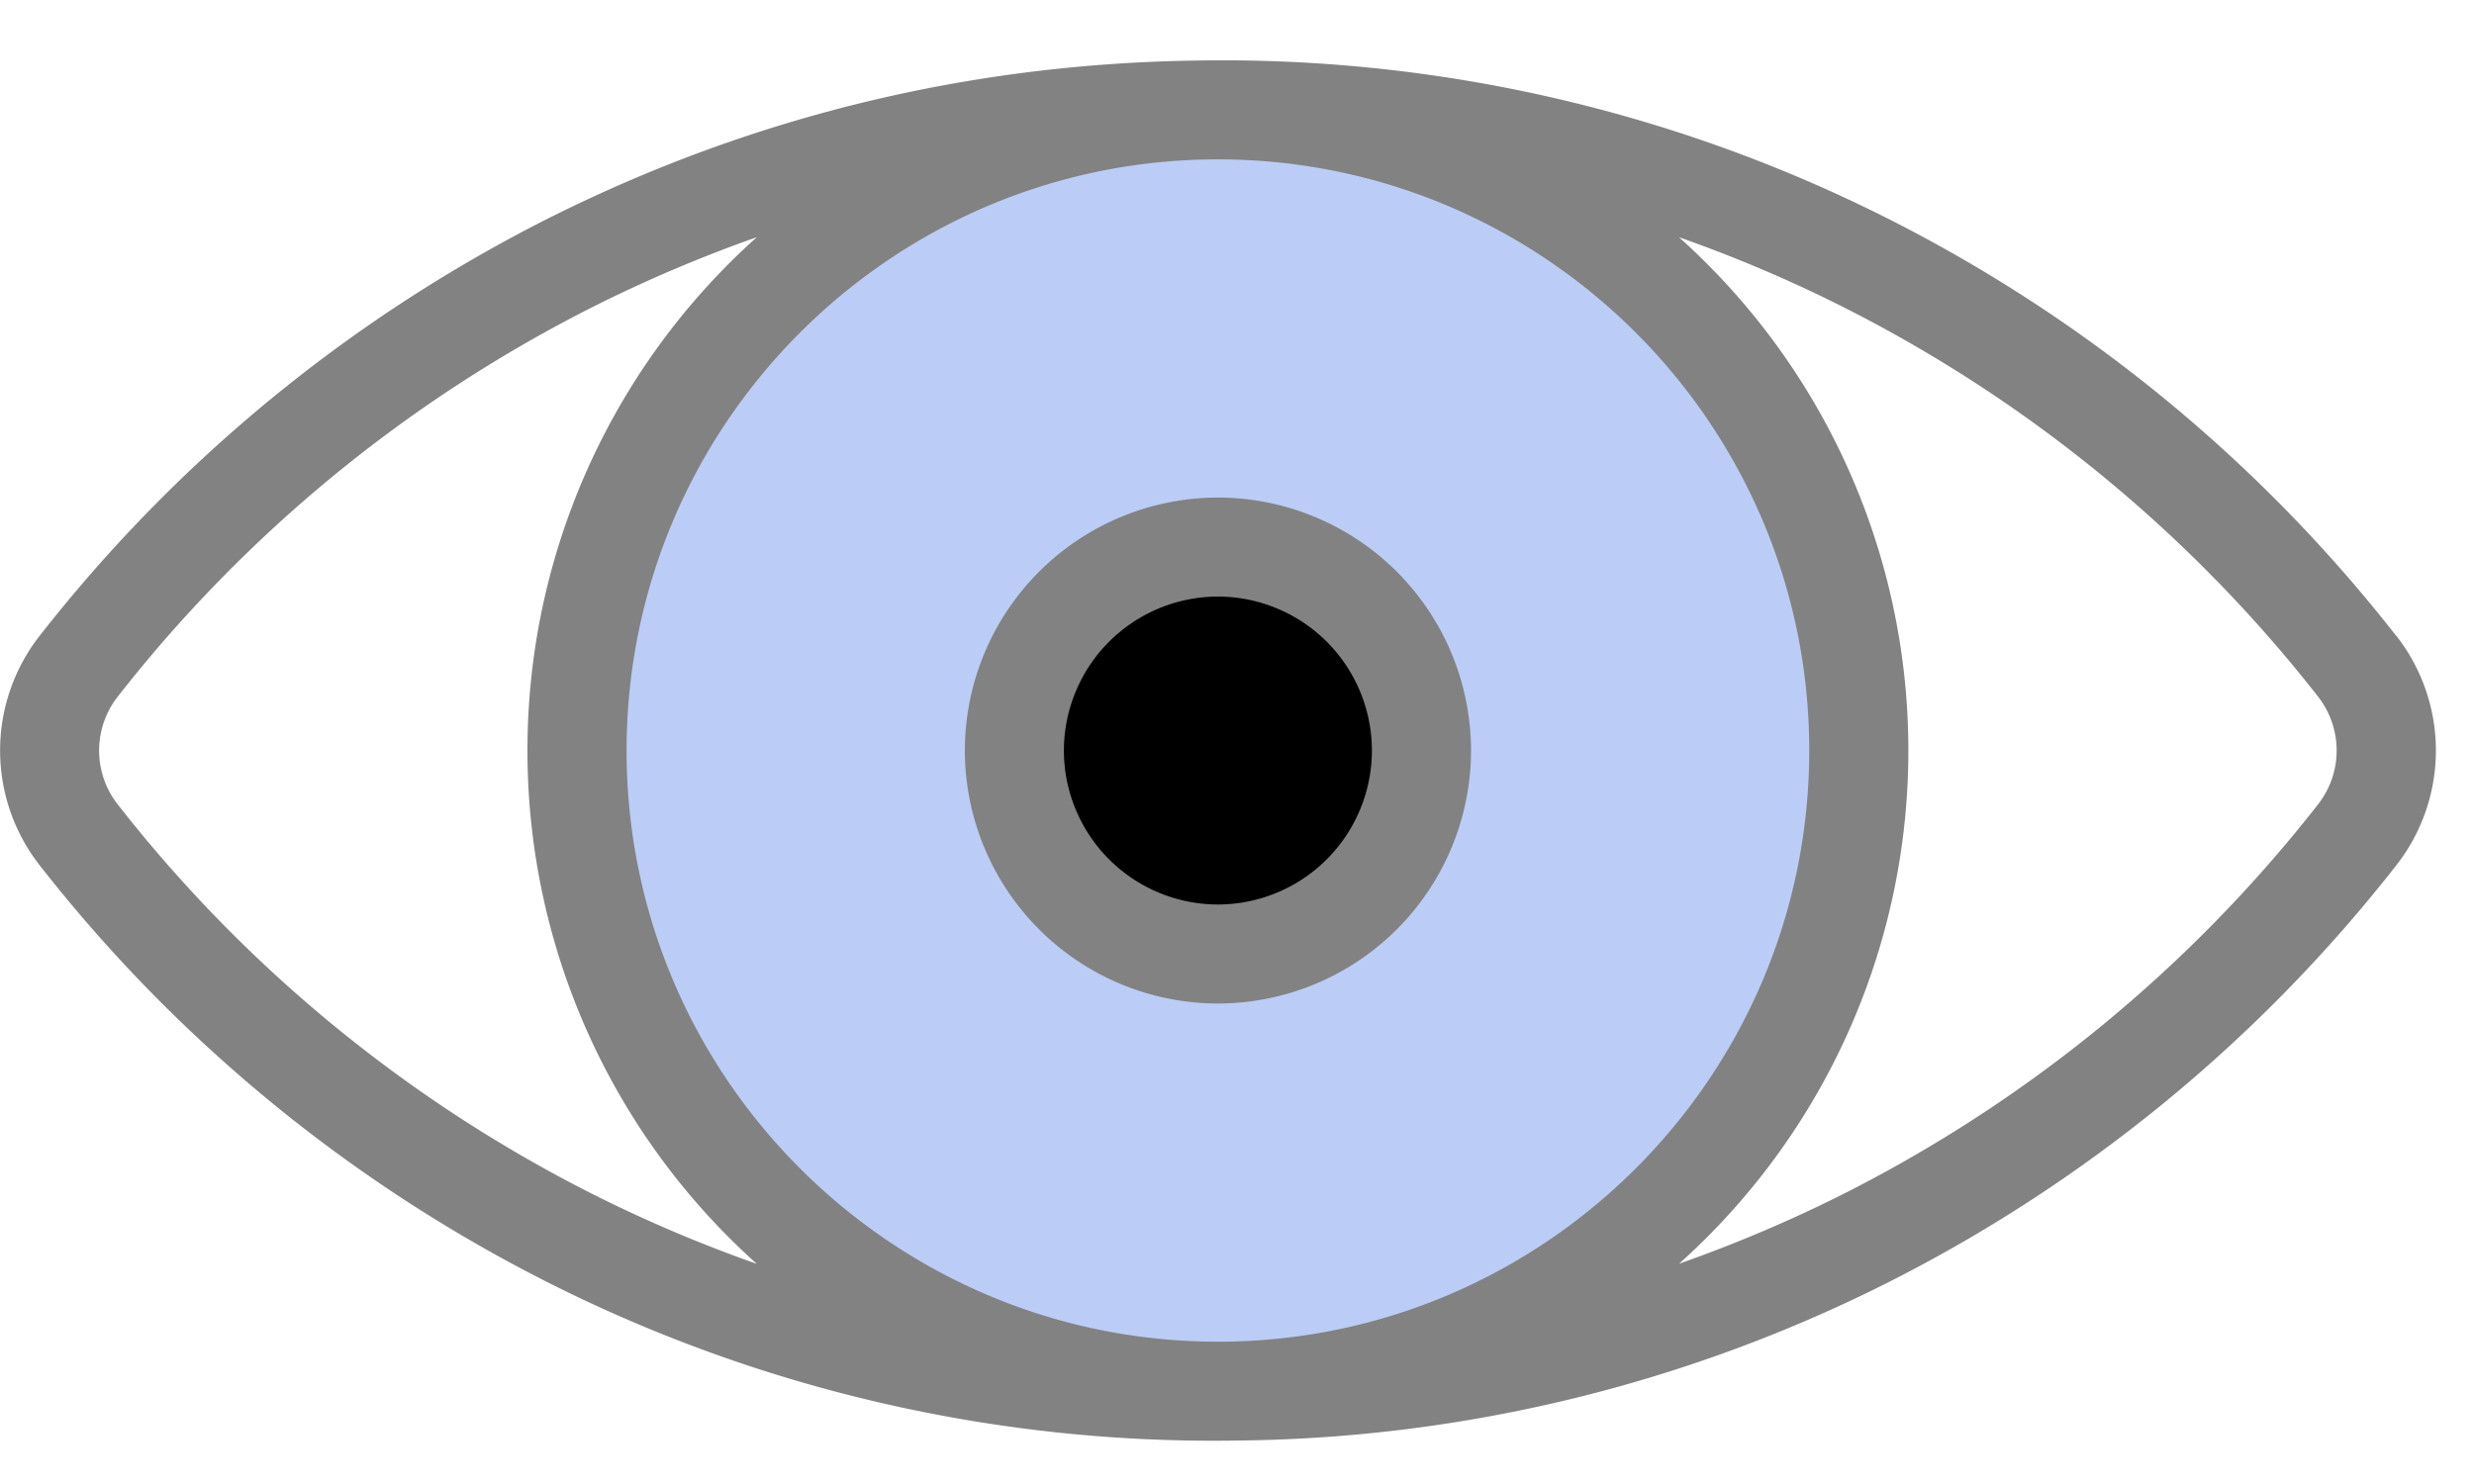 <svg width="30" height="18" fill="none" xmlns="http://www.w3.org/2000/svg"><circle cx="15" cy="9" r="8" fill="#BBCDF6"/><circle cx="14.5" cy="9.5" r="2.5" fill="#000"/><path d="M29.057 7.713a18.28 18.28 0 00-6.209-5.084A17.914 17.914 0 0014.54.734c-2.757.034-5.397.67-7.852 1.895A18.281 18.281 0 00.48 7.713a2.258 2.258 0 000 2.781 18.28 18.28 0 006.21 5.084 17.913 17.913 0 008.307 1.895 17.915 17.915 0 007.852-1.895 18.28 18.28 0 006.21-5.084 2.258 2.258 0 000-2.781zm-21.832 6.79a17.074 17.074 0 01-5.799-4.748 1.059 1.059 0 010-1.303 17.072 17.072 0 015.8-4.748 16.948 16.948 0 011.951-.827 8.353 8.353 0 00-2.781 6.226 8.353 8.353 0 002.781 6.227 16.95 16.95 0 01-1.952-.827zm7.543 1.771c-3.954 0-7.17-3.217-7.17-7.17 0-3.955 3.216-7.171 7.17-7.171 3.954 0 7.171 3.216 7.171 7.17 0 3.954-3.217 7.171-7.17 7.171zM28.11 9.755a17.072 17.072 0 01-5.799 4.748c-.637.318-1.287.592-1.95.825a8.353 8.353 0 002.78-6.225 8.353 8.353 0 00-2.782-6.226c.663.233 1.315.508 1.952.827a17.073 17.073 0 015.8 4.748c.298.384.298.92-.001 1.303z" fill="#828282"/><path d="M14.768 6.035A3.072 3.072 0 0011.7 9.104a3.072 3.072 0 003.068 3.068 3.072 3.072 0 003.07-3.069 3.072 3.072 0 00-3.07-3.068zm0 4.936a1.87 1.87 0 01-1.867-1.867 1.87 1.87 0 011.867-1.868 1.87 1.87 0 011.868 1.868 1.87 1.87 0 01-1.868 1.867z" fill="#828282"/></svg>